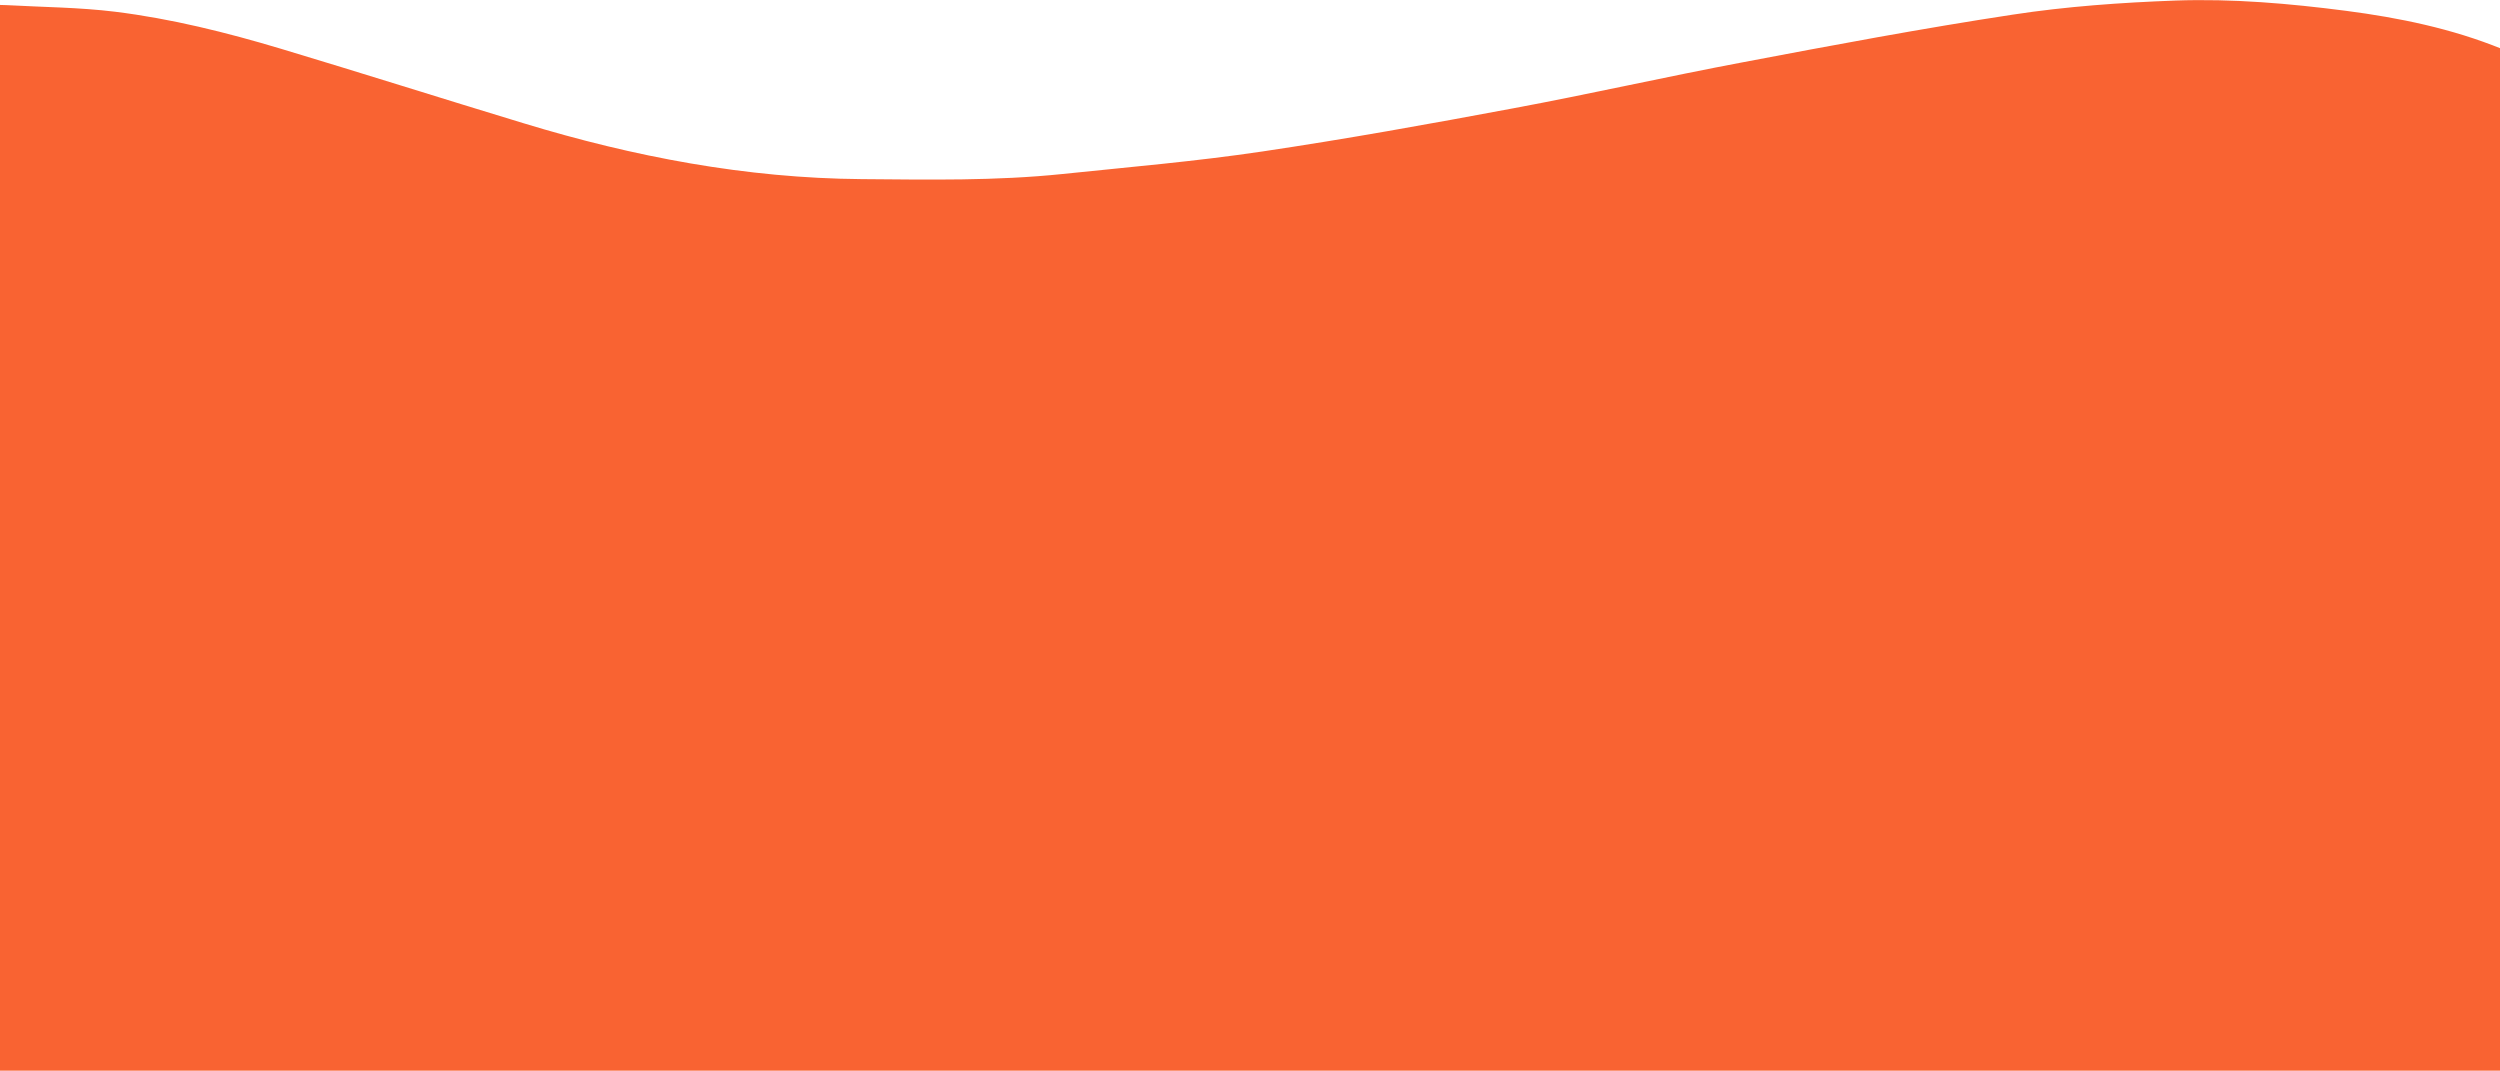 <?xml version="1.0" encoding="utf-8"?>
<!-- Generator: Adobe Illustrator 22.0.0, SVG Export Plug-In . SVG Version: 6.00 Build 0)  -->
<svg version="1.1" id="Layer_1" xmlns="http://www.w3.org/2000/svg" xmlns:xlink="http://www.w3.org/1999/xlink" x="0px" y="0px"
	 viewBox="0 0 1365 584.7" style="enable-background:new 0 0 1365 584.7;" xml:space="preserve">
<style type="text/css">
	.st0{fill:#F96332;}
</style>
<path class="st0" d="M1366,26.7c0,186,0,371.9,0,557.9c-455.3,0-910.7,0-1366,0c0-194,0-388,0-581.9c1.2,0,2.3,0.1,3.5,0.1
	C23.3,3.9,43.2,4,62.8,6.4c30.7,3.8,60.8,11.3,90.5,20.2c44.3,13.3,88.4,27.3,132.6,40.7c60.1,18.3,121.4,30,184.5,30.5
	c36.6,0.3,73.3,1,109.8-2.8c36.4-3.8,72.9-6.9,109.1-12.3c45.7-6.8,91.2-15,136.6-23.5c42-7.8,83.7-17.3,125.7-25.2
	c49-9.3,98-18.5,147.3-26c29.4-4.5,59.2-6.6,88.9-7.7c31.1-1.1,62.2,1.6,93.1,5.6C1310,9.7,1338.7,15.6,1366,26.7z"/>
</svg>
